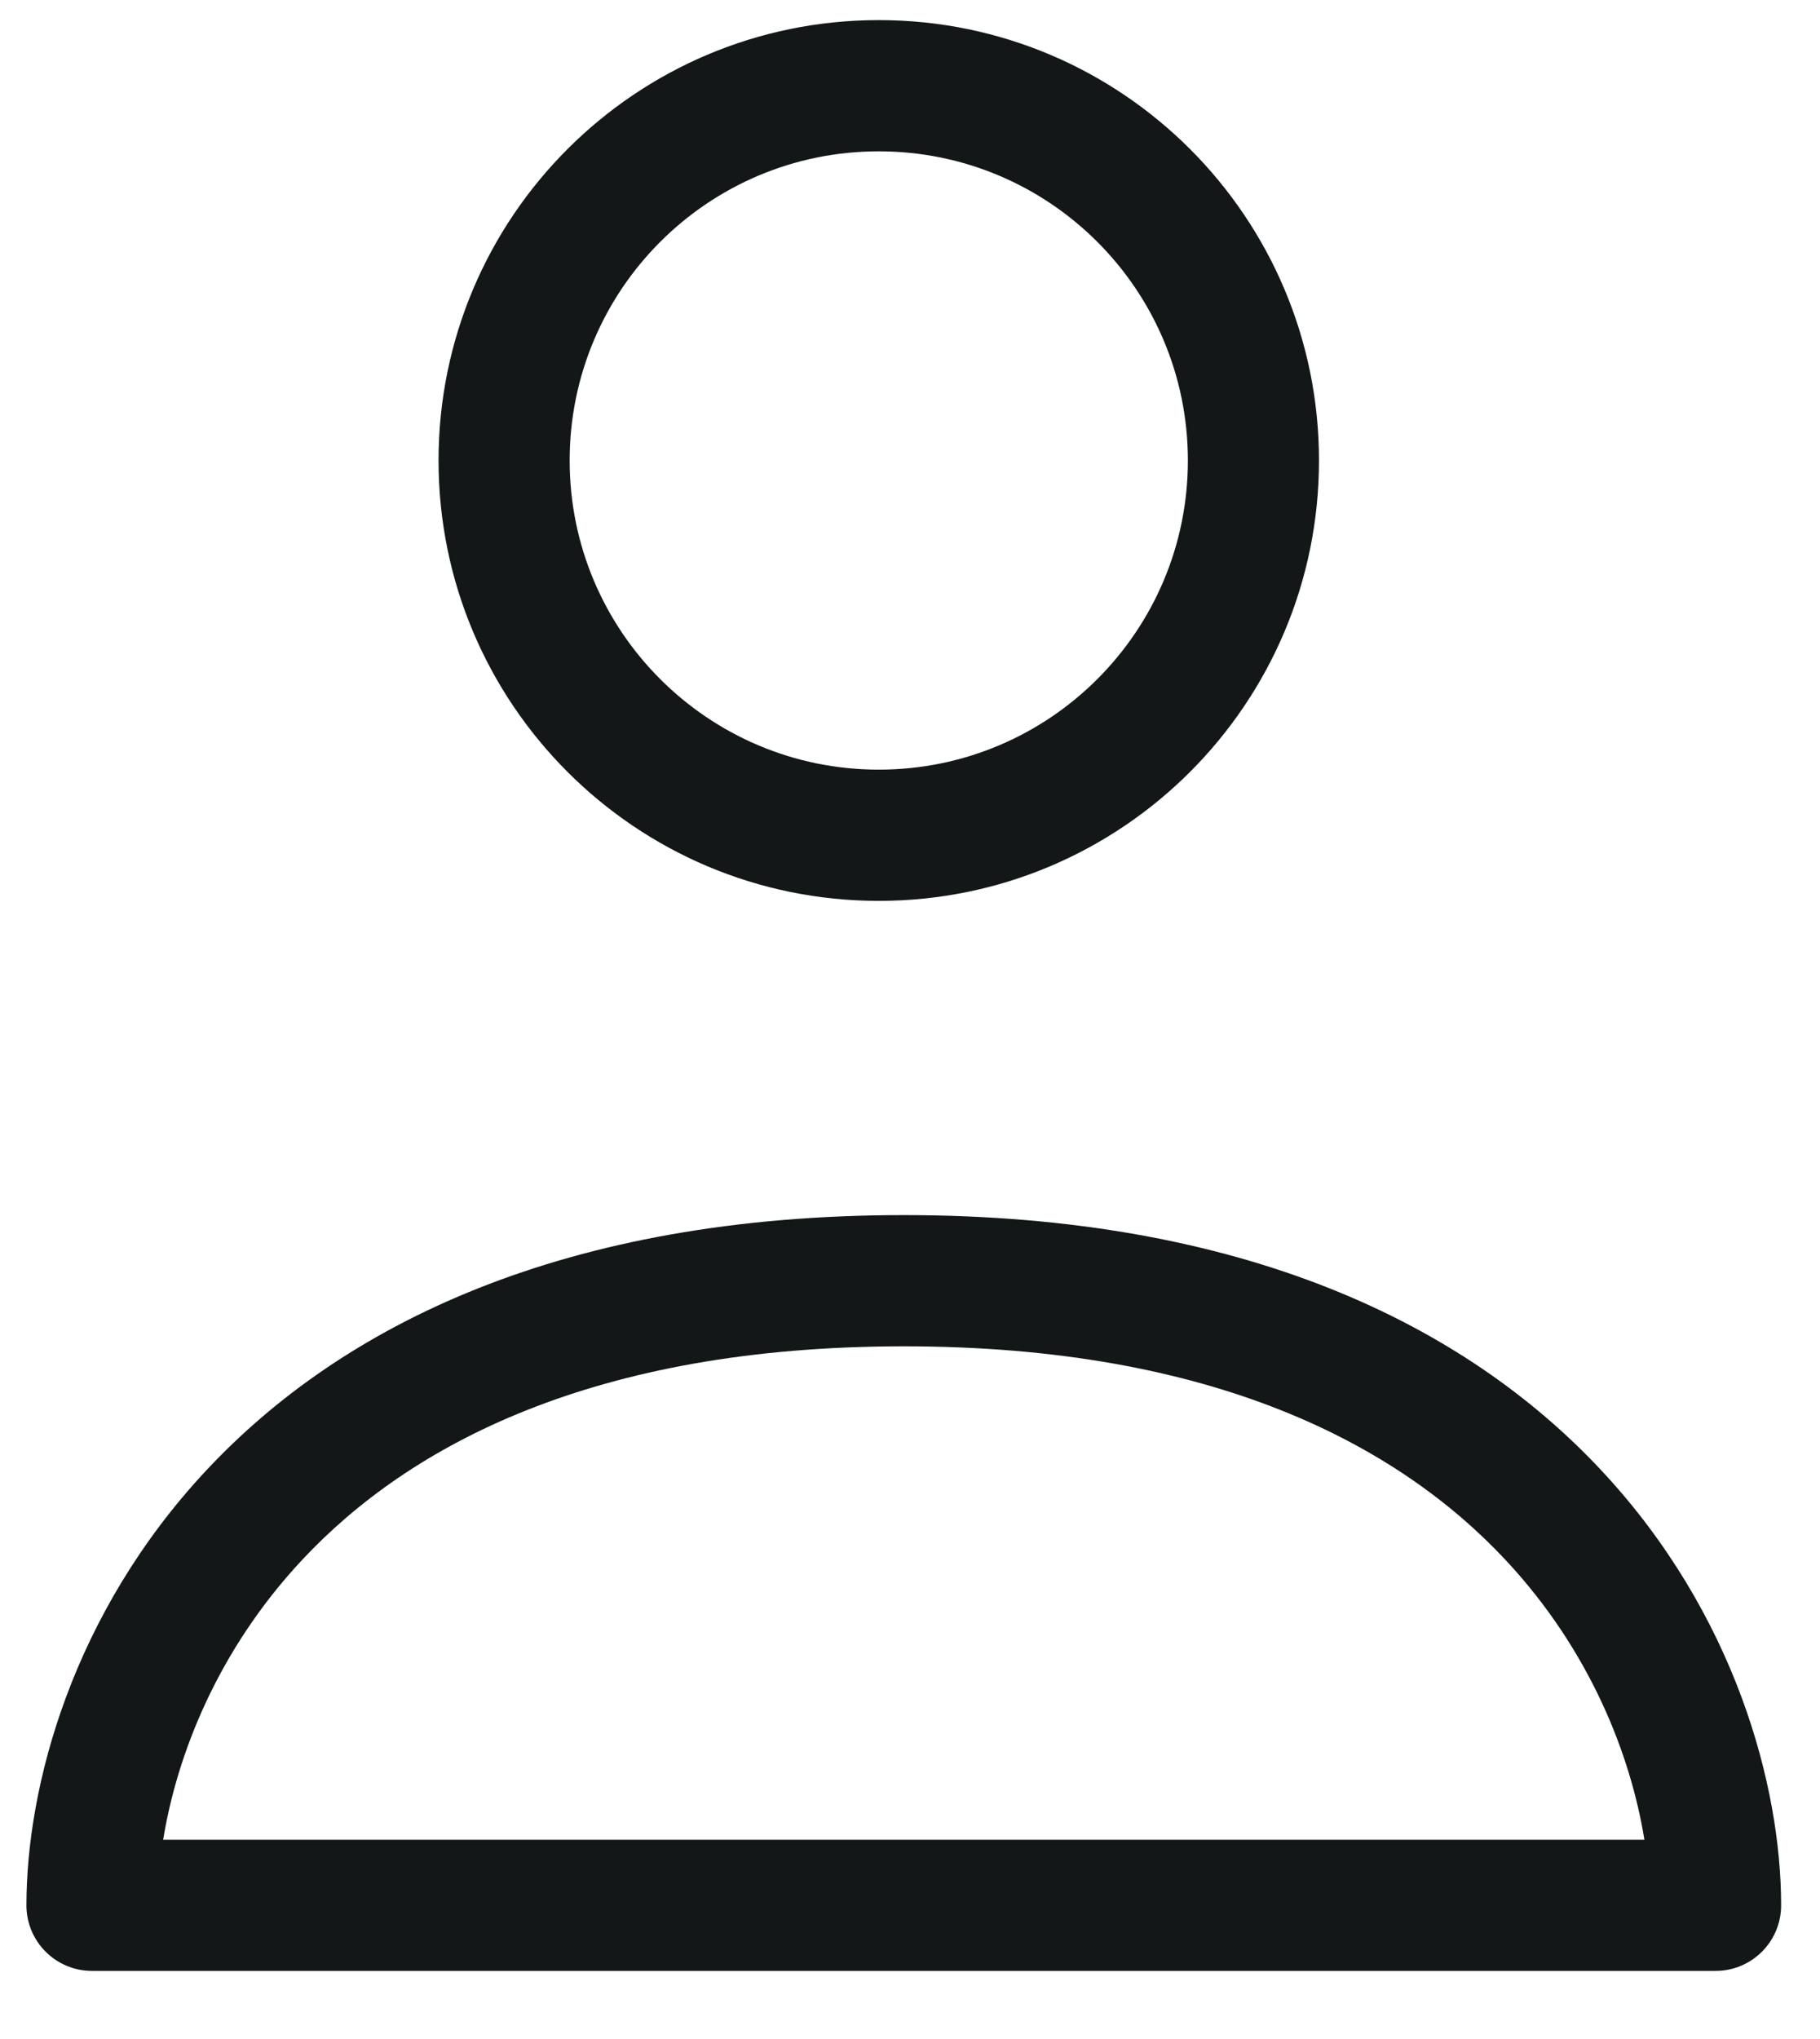<svg width="25" height="28" viewBox="0 0 25 28" fill="none" xmlns="http://www.w3.org/2000/svg">
<path fill-rule="evenodd" clip-rule="evenodd" d="M12.071 2.078C9.726 2.078 7.825 3.979 7.825 6.324C7.825 8.668 9.726 10.569 12.071 10.569C14.416 10.569 16.317 8.668 16.317 6.324C16.317 3.979 14.416 2.078 12.071 2.078ZM6.024 6.324C6.024 2.984 8.731 0.276 12.071 0.276C15.411 0.276 18.118 2.984 18.118 6.324C18.118 9.663 15.411 12.371 12.071 12.371C8.731 12.371 6.024 9.663 6.024 6.324Z" fill="#141718"/>
<path fill-rule="evenodd" clip-rule="evenodd" d="M2.837 20.188C4.707 18.19 7.748 16.686 12.415 16.686C17.082 16.686 20.123 18.19 21.993 20.188C23.839 22.161 24.466 24.534 24.466 26.165C24.466 26.662 24.063 27.065 23.566 27.065L1.264 27.065C0.767 27.065 0.363 26.662 0.363 26.165C0.363 24.534 0.99 22.161 2.837 20.188ZM2.241 25.264L22.588 25.264C22.401 24.108 21.847 22.668 20.678 21.419C19.203 19.843 16.669 18.488 12.415 18.488C8.161 18.488 5.627 19.843 4.152 21.419C2.983 22.668 2.429 24.108 2.241 25.264Z" fill="#141718"/>
</svg>
